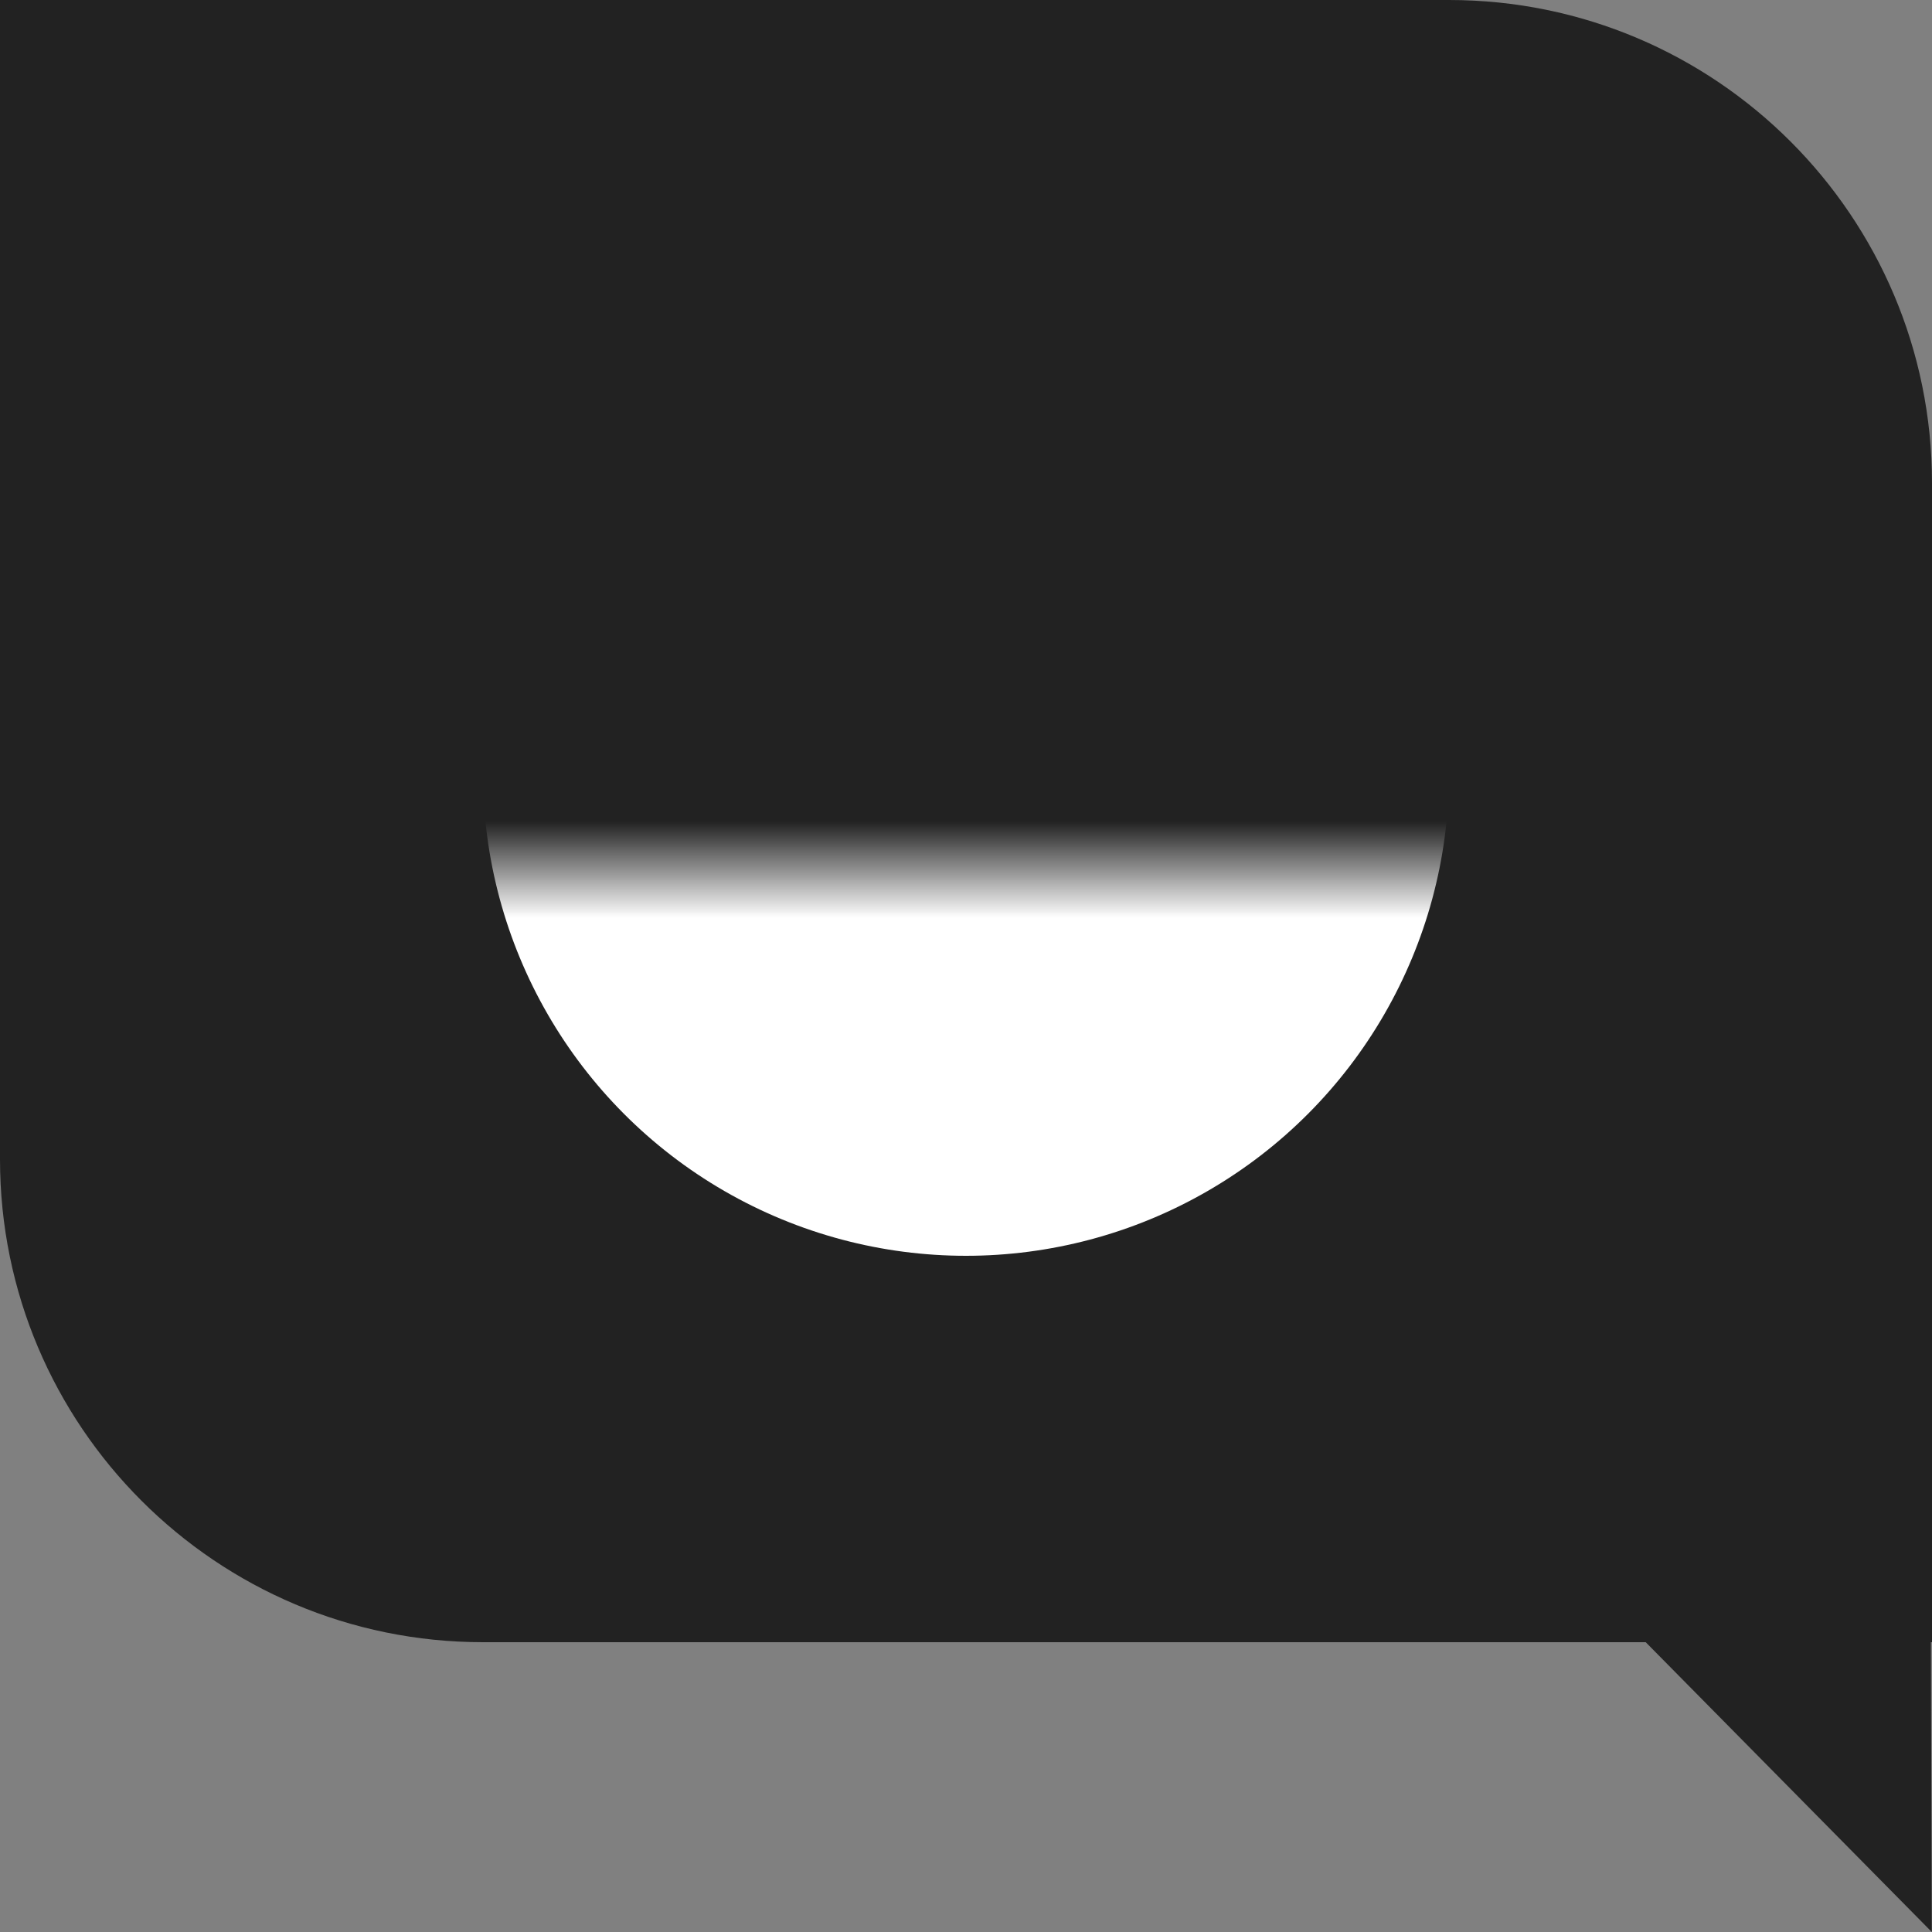 <svg width="20" height="20" viewBox="0 0 20 20" fill="none" xmlns="http://www.w3.org/2000/svg">
<rect x="0" y="0" width="20" height="20" fill="#808080" stroke="none"/>
<g id="Frame 3319" clip-path="url(#clip0_7135_4040)">
<path id="Rectangle 883" d="M14.193 7.932L19.978 13.716L19.998 20L11.119 11.006L14.193 7.932Z" fill="#222222"/>
<g id="Mask group">
<path id="Rectangle 882" d="M0 0H15C17.761 0 20 2.239 20 5V17H5C2.239 17 0 14.761 0 12V0Z" fill="#222222"/>
<mask id="mask0_7135_4040" style="mask-type:alpha" maskUnits="userSpaceOnUse" x="2" y="9" width="14" height="5">
<rect id="Rectangle 884" x="2" y="9" width="14" height="5" fill="#D9D9D9"/>
</mask>
<g mask="url(#mask0_7135_4040)">
<circle id="Ellipse 482" cx="10" cy="8" r="5" fill="white"/>
</g>
</g>
</g>
<defs>
<clipPath id="clip0_7135_4040">
<rect width="20" height="20" fill="white"/>
</clipPath>
</defs>
</svg>
